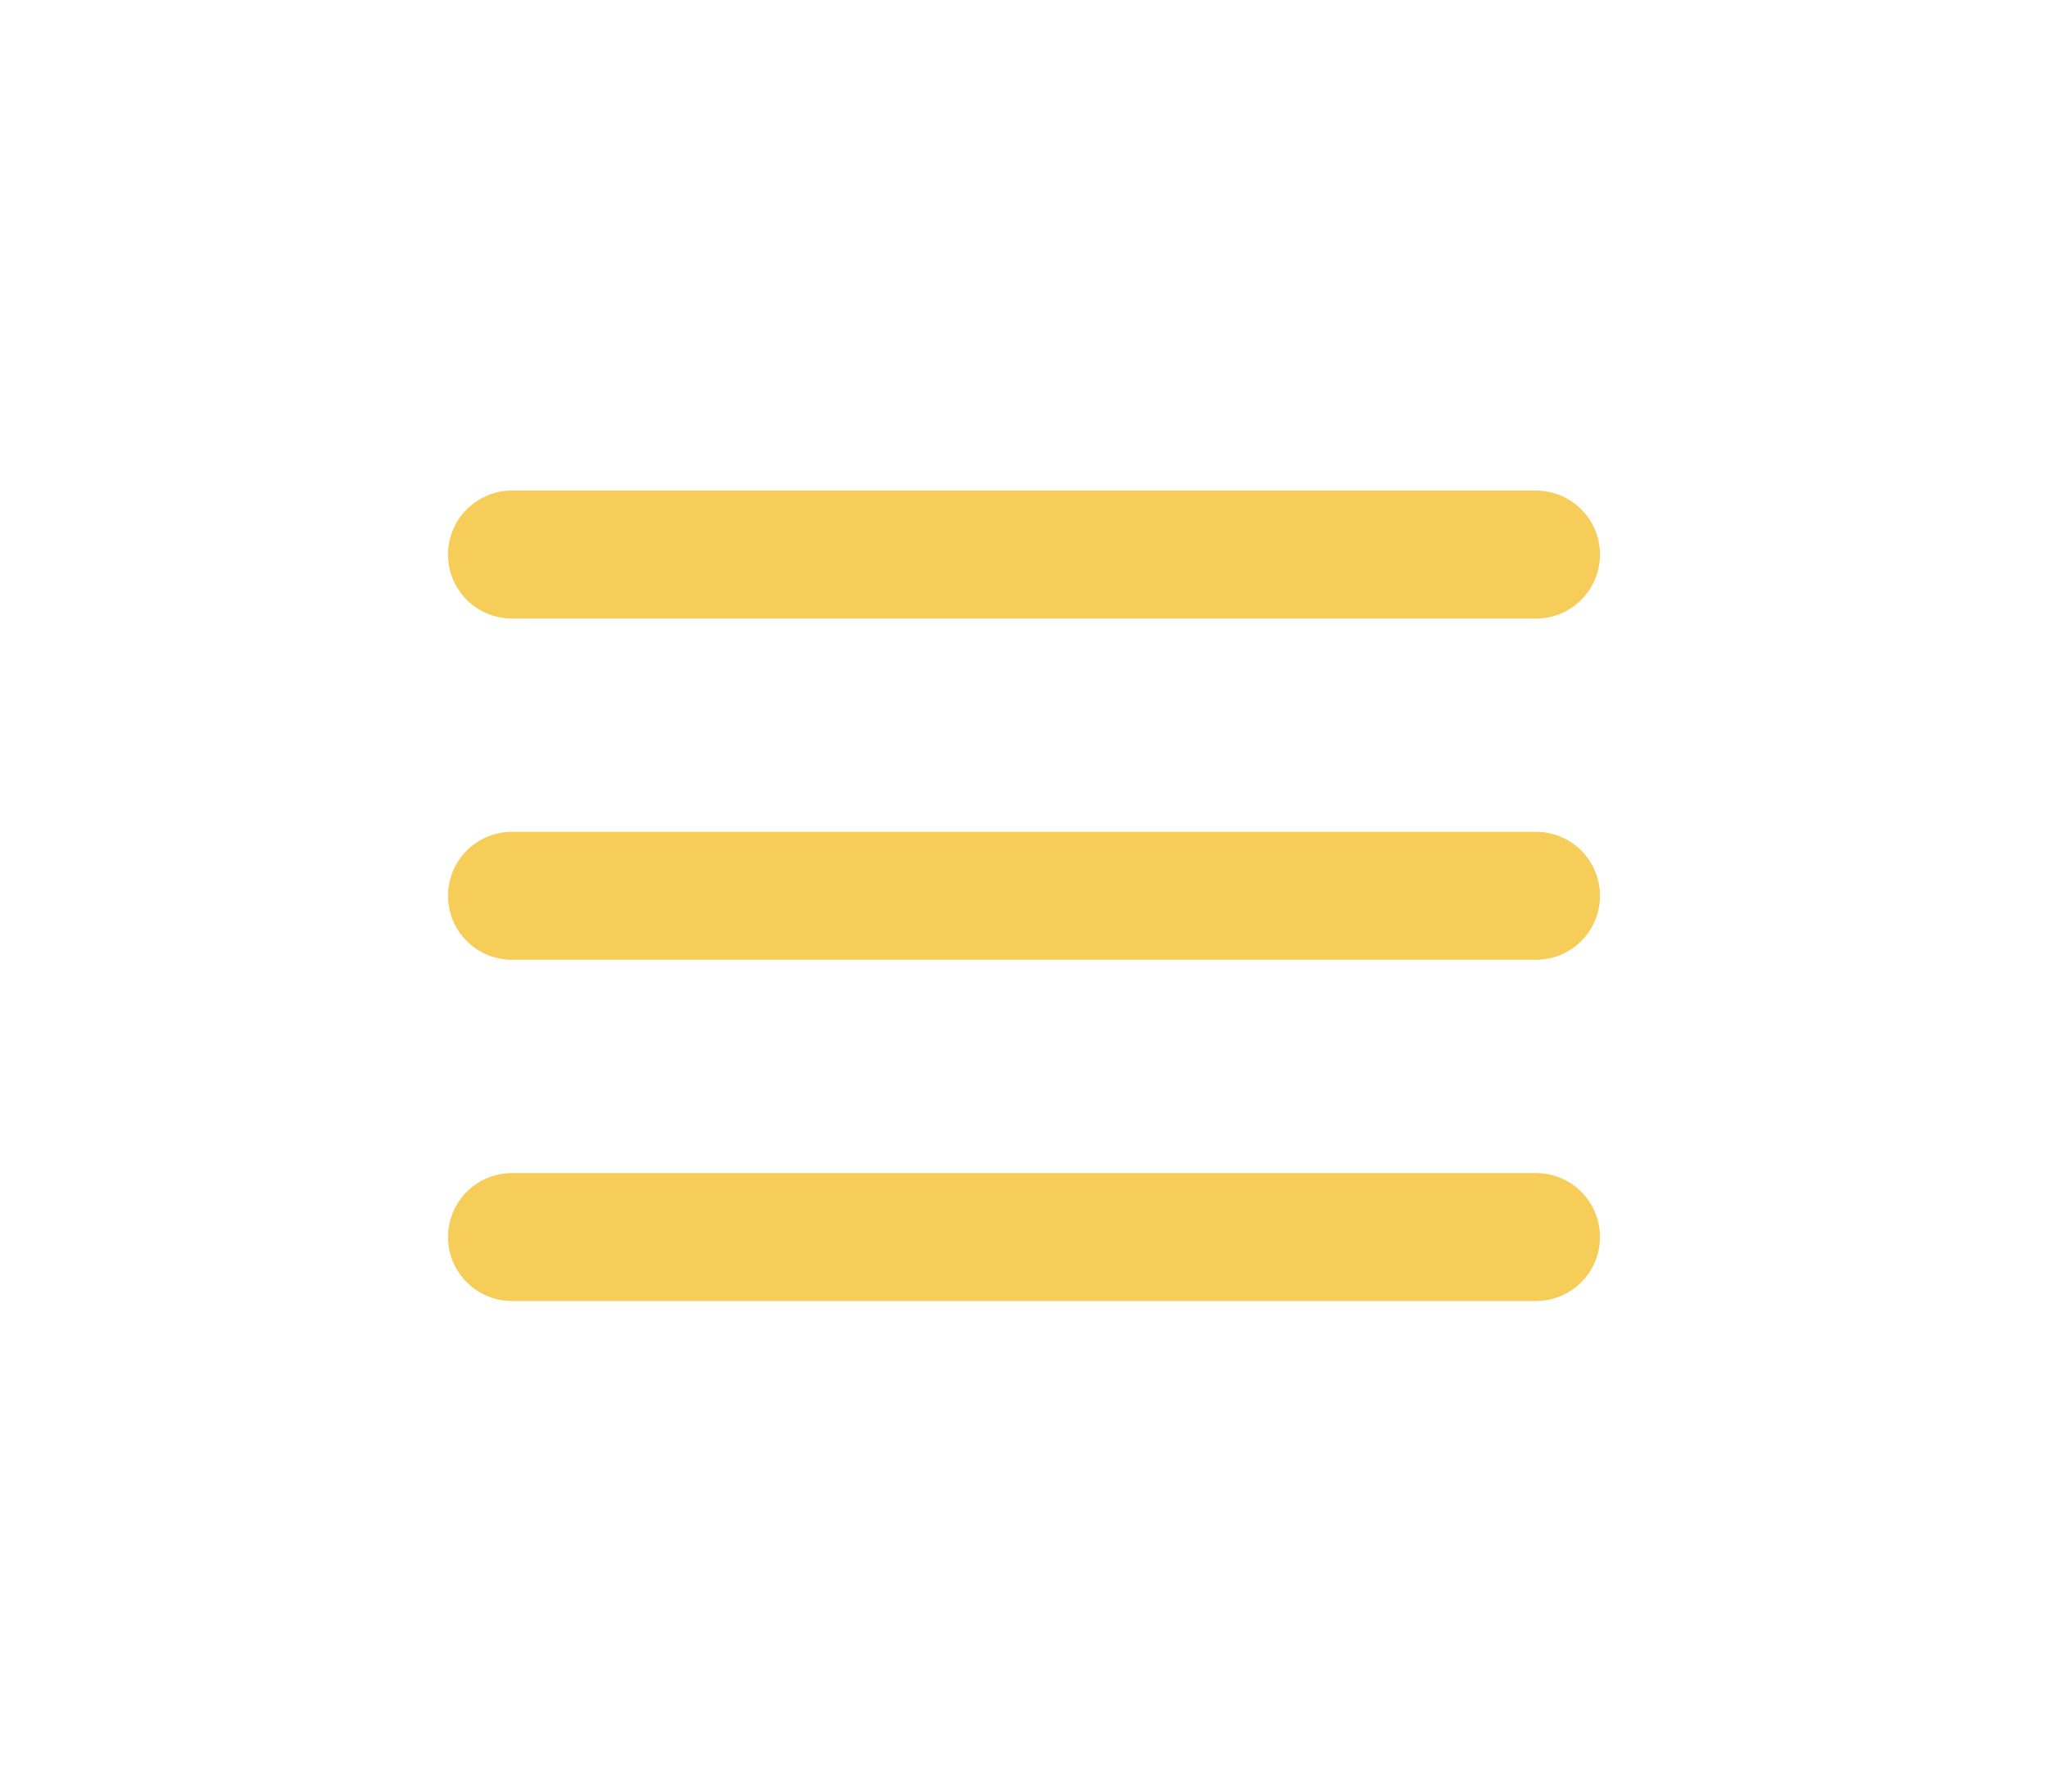 <svg width="32" height="28" viewBox="0 0 32 28" fill="none" xmlns="http://www.w3.org/2000/svg">
<path d="M8 14H24M8 8.667H24M8 19.333H24" stroke="#F6CD58" stroke-width="2" stroke-linecap="round" stroke-linejoin="round"/>
</svg>
